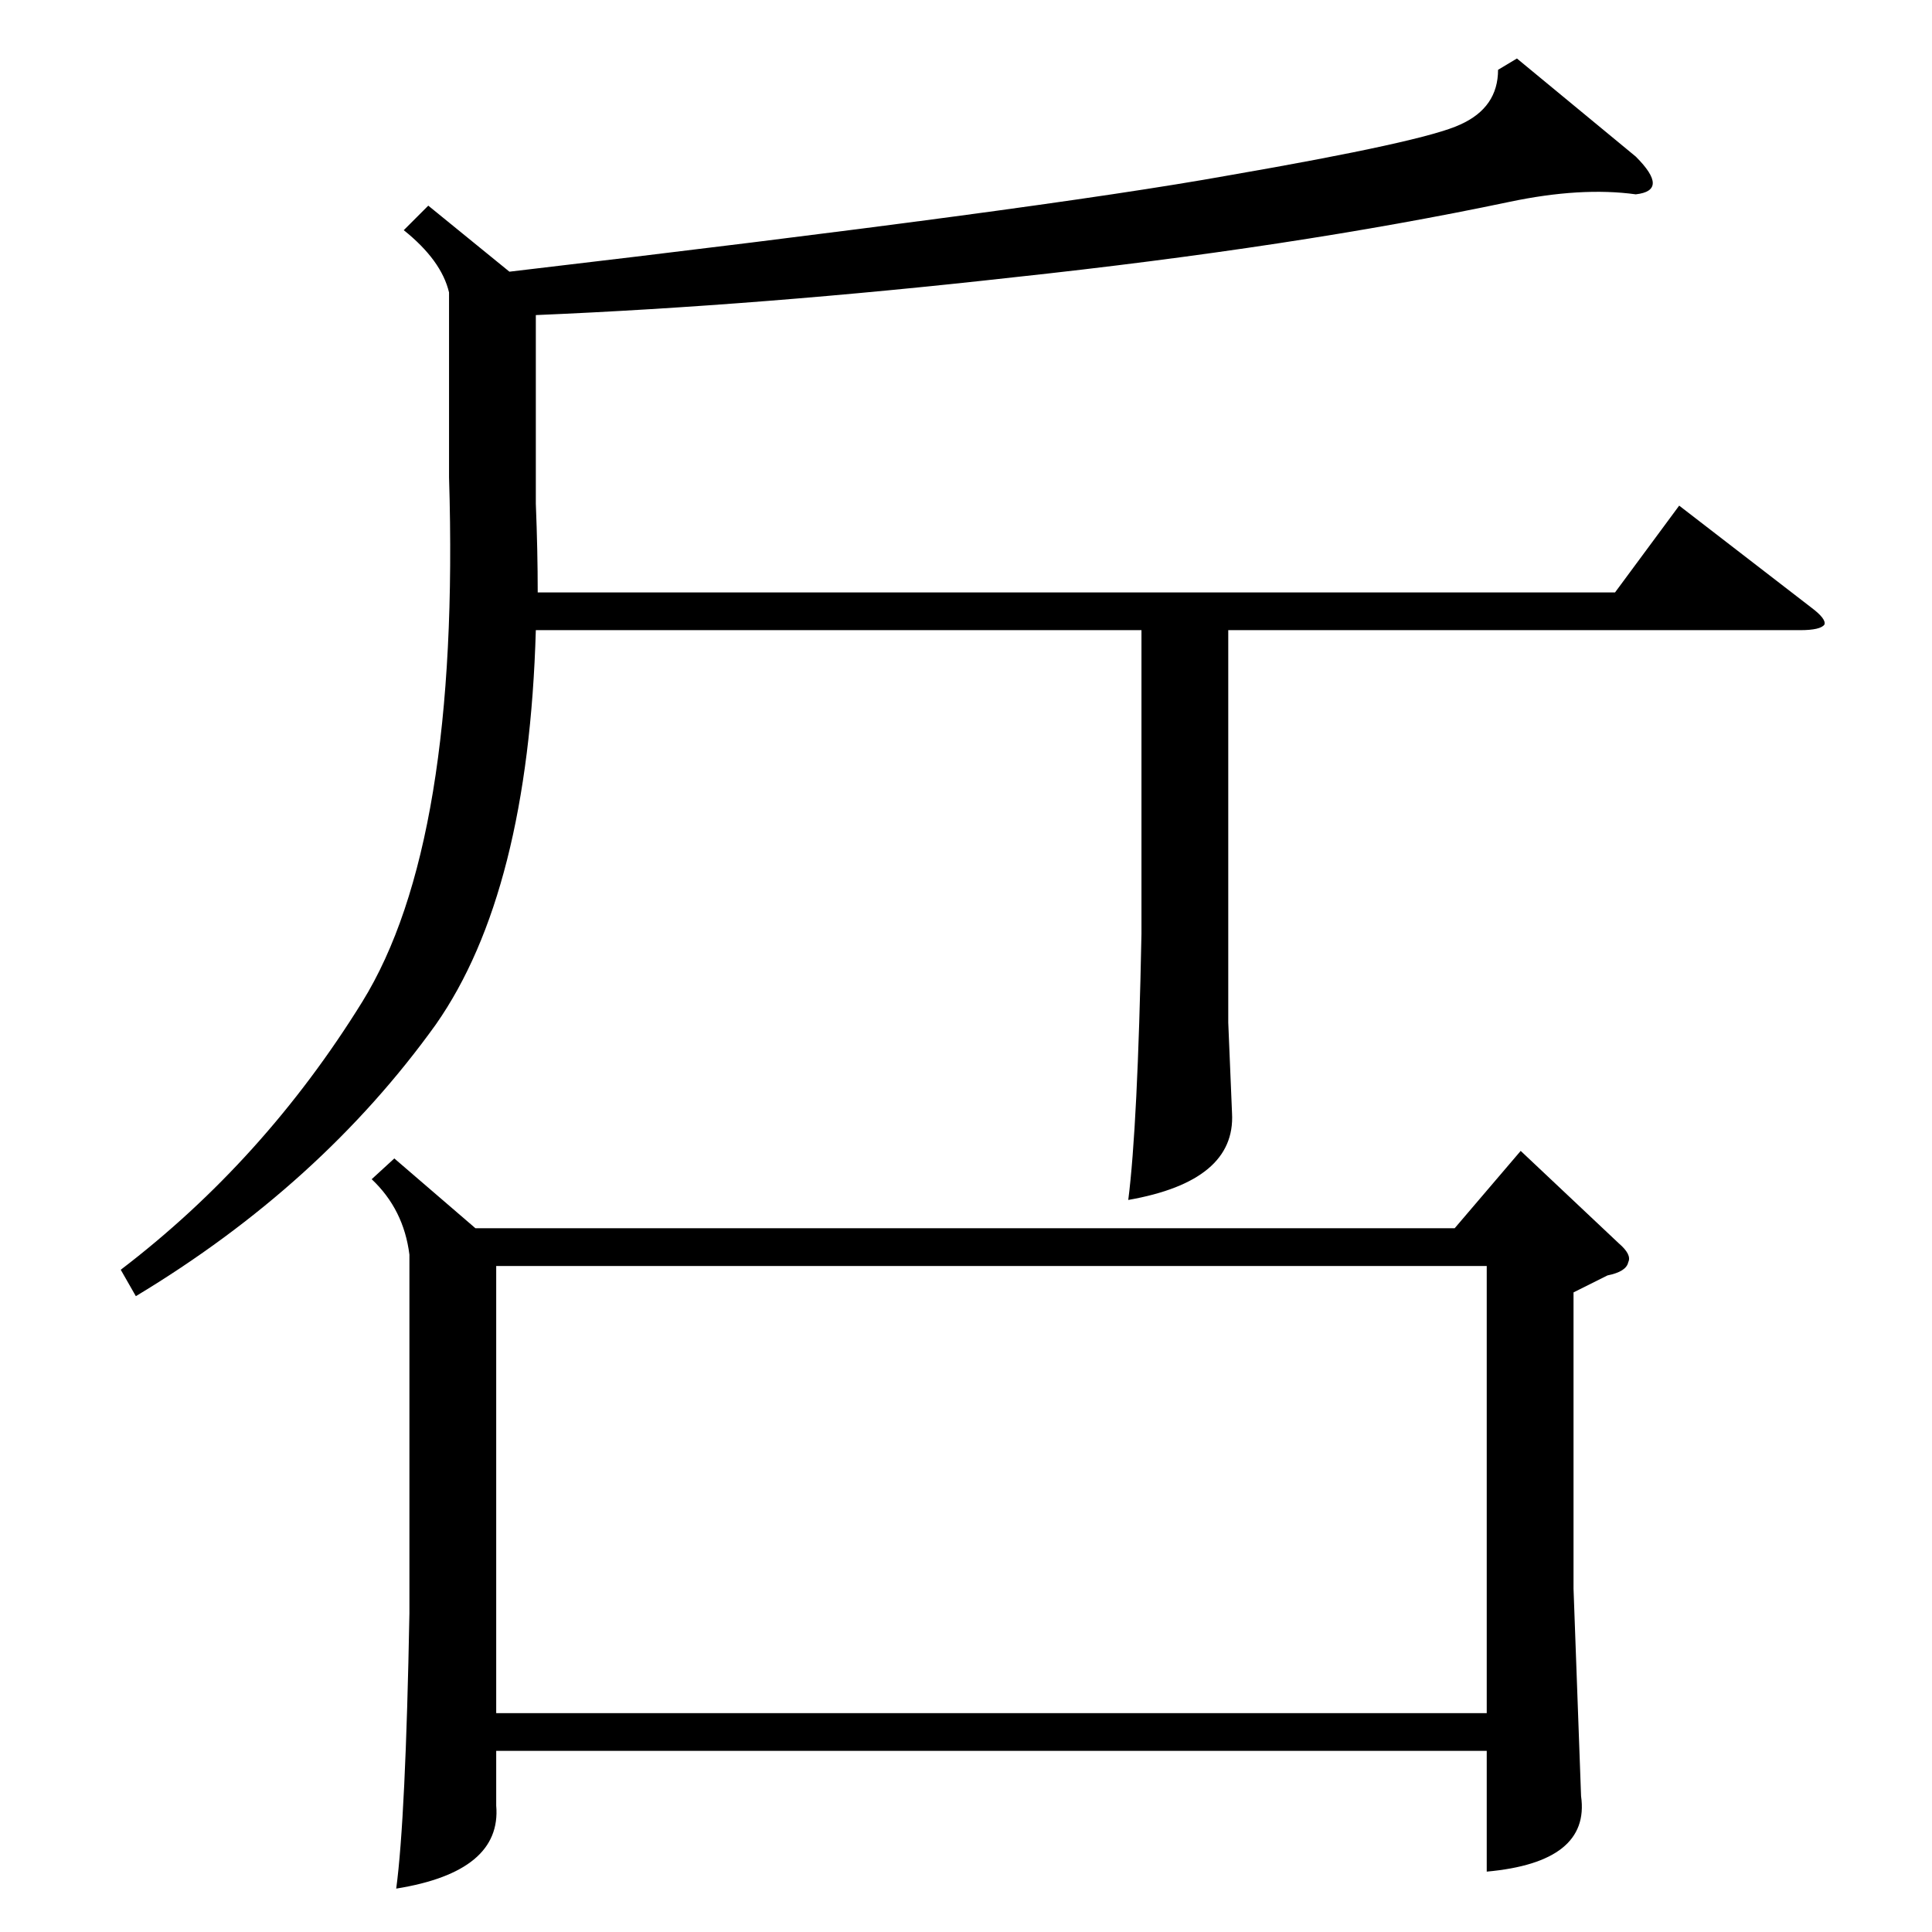 <?xml version="1.0" standalone="no"?>
<!DOCTYPE svg PUBLIC "-//W3C//DTD SVG 1.1//EN" "http://www.w3.org/Graphics/SVG/1.1/DTD/svg11.dtd" >
<svg xmlns="http://www.w3.org/2000/svg" xmlns:xlink="http://www.w3.org/1999/xlink" version="1.1" viewBox="0 -205 1024 1024">
  <g transform="matrix(1 0 0 -1 0 819)">
   <path fill="currentColor"
d="M209 410l43 -37h519l35 41l52 -49q7 -6 5 -10q-1 -5 -11 -7l-18 -9v-157l4 -110q5 -35 -50 -40v64h-525v-29q3 -35 -53 -44q5 37 7 146v190q-3 24 -20 40zM263 116h525v237h-525v-237zM804 993l63 -52q9 -9 9 -14t-9 -6q-29 4 -67 -4q-114 -24 -263 -40
q-134 -15 -253 -20v-100q1 -25 1 -47h571l34 46l70 -54q8 -6 7 -9q-2 -3 -13 -3h-303v-208l2 -48q2 -36 -55 -46q5 39 7 141v161h-321q-4 -139 -53 -209q-61 -85 -159 -144l-8 14q76 58 128 142t46 278v98q-4 17 -24 33l13 13l43 -35q281 33 381 51q104 18 123 27
q20 9 20 29z" />
  </g>

</svg>
